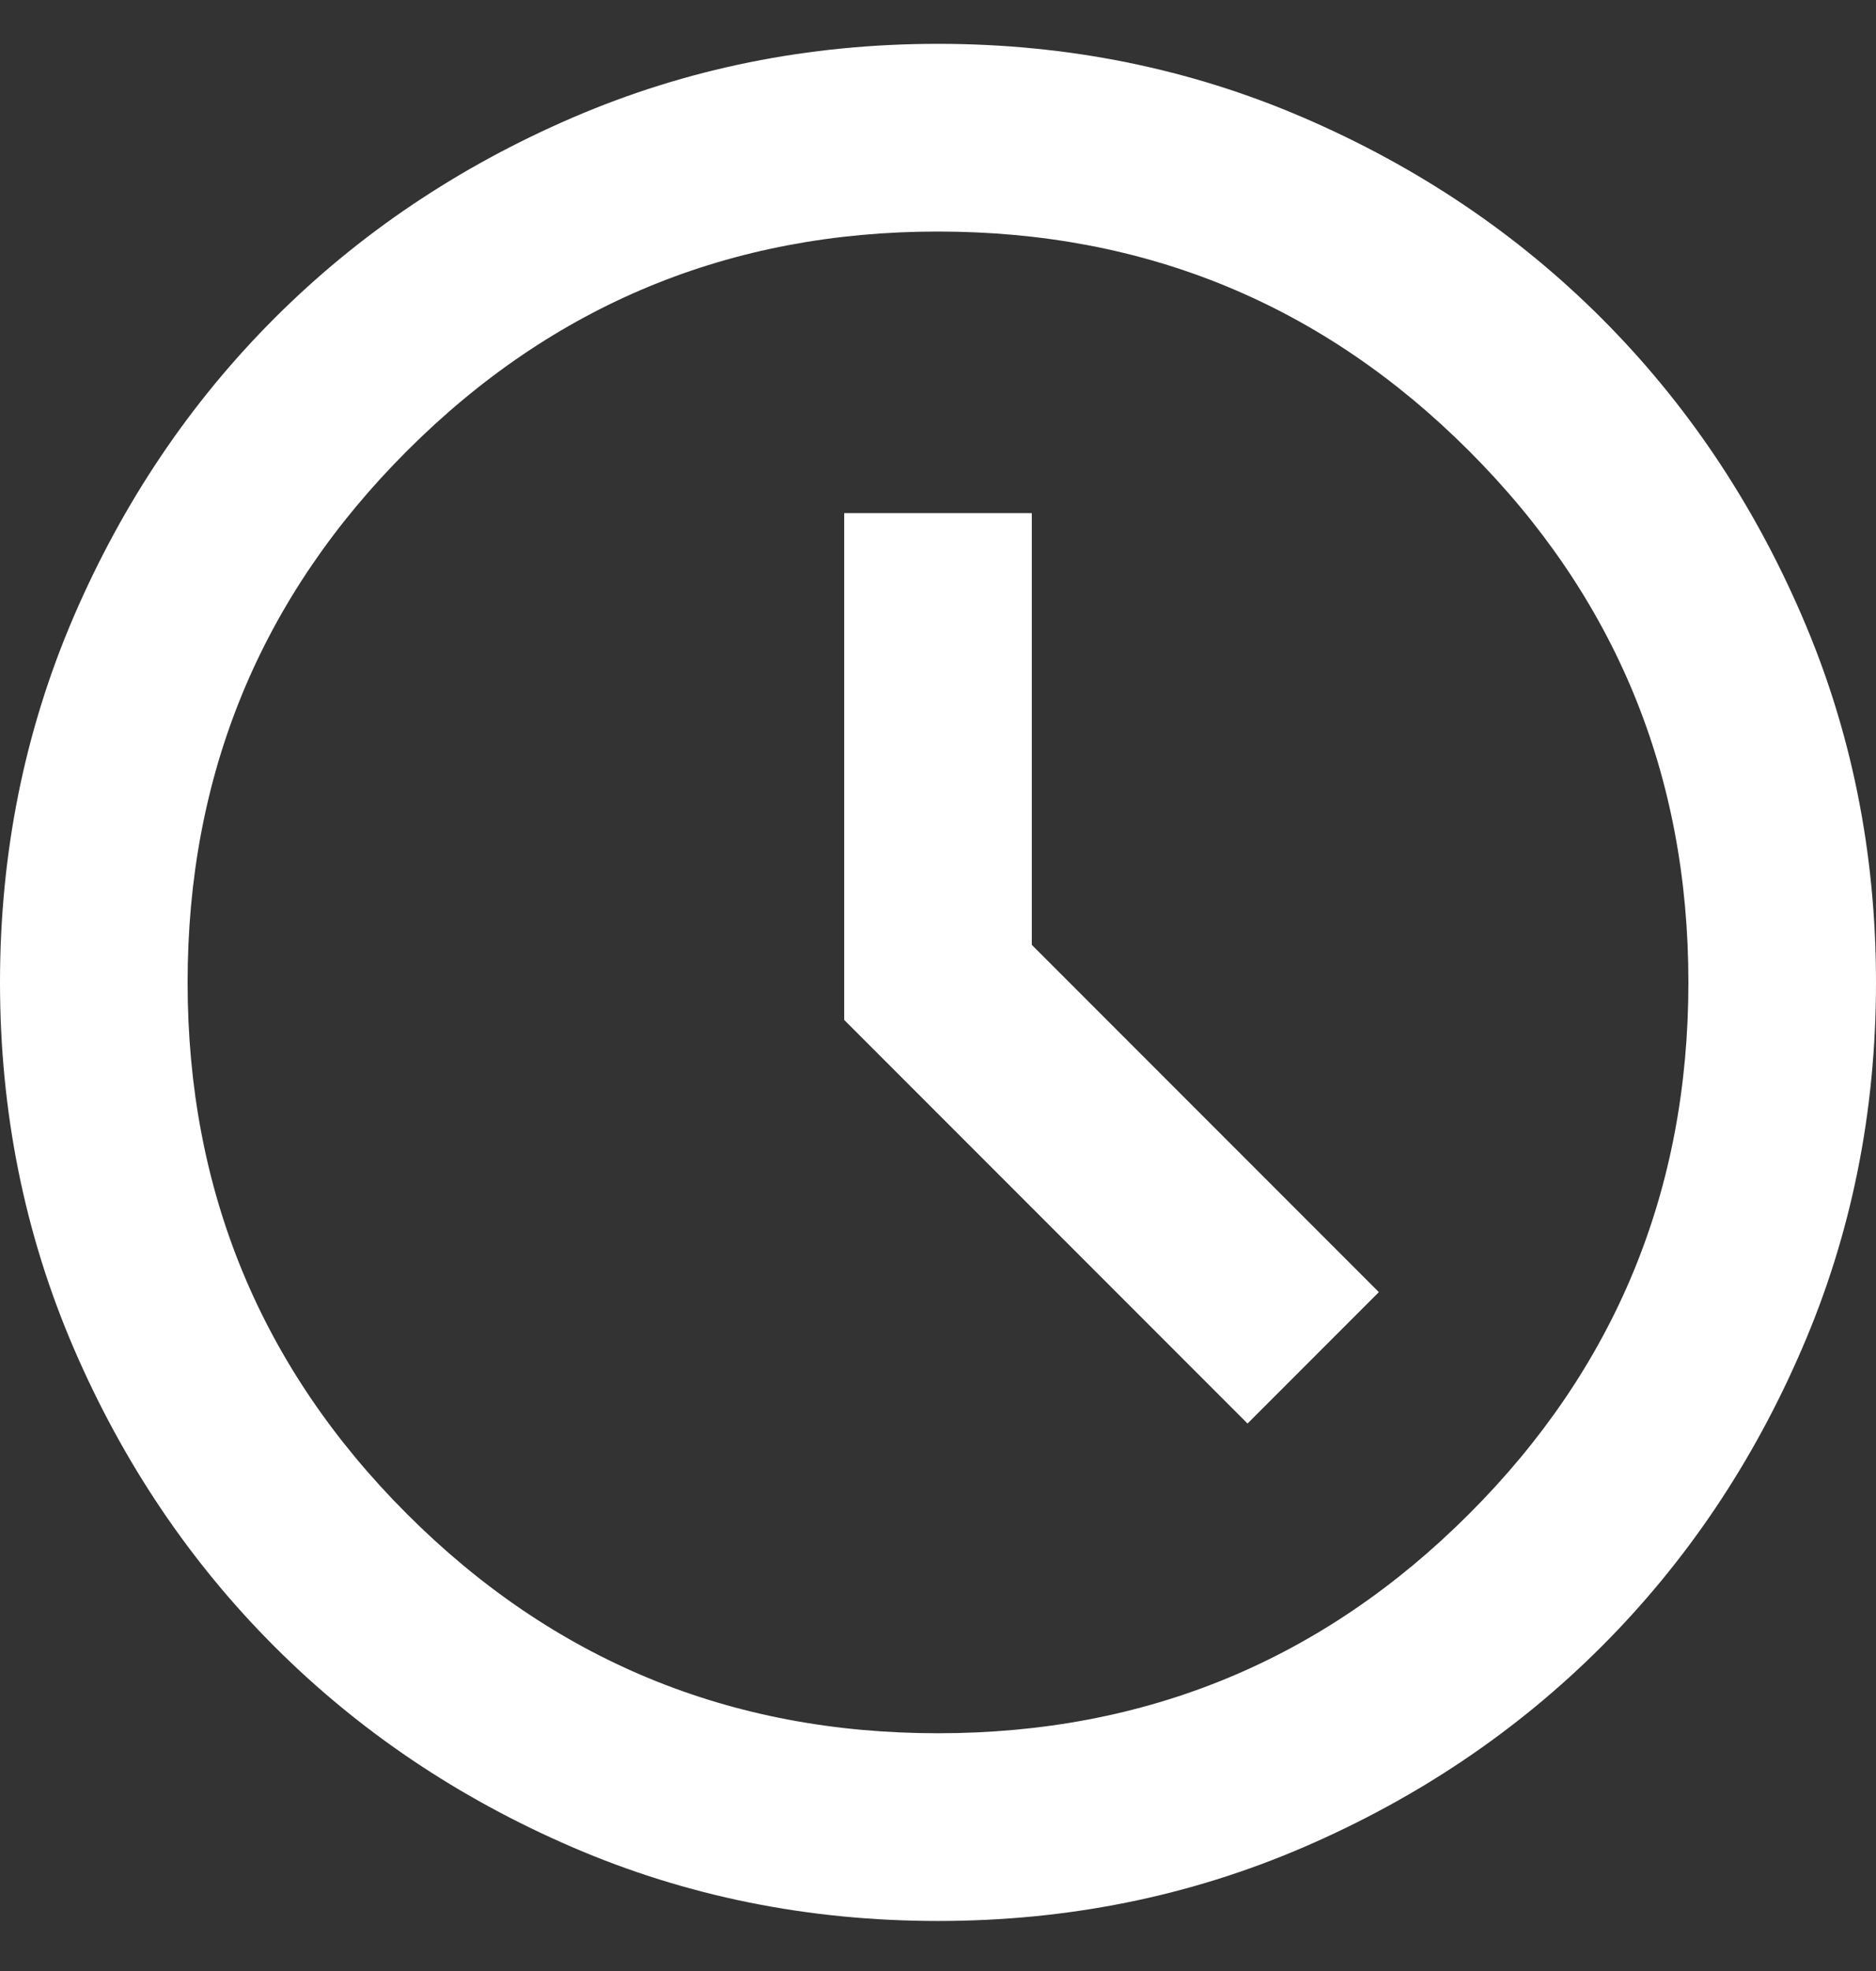 <svg width="20" height="21" viewBox="0 0 20 21" fill="none" xmlns="http://www.w3.org/2000/svg">
<rect x="0" y="0" width="20" height="21" fill="#333333" stroke="none"/>
<path d="M13.3 15.167L14.7 13.767L11 10.067V5.467H9V10.867L13.3 15.167ZM10 20.467C8.617 20.467 7.317 20.205 6.1 19.68C4.883 19.155 3.825 18.442 2.925 17.542C2.025 16.642 1.312 15.584 0.787 14.367C0.263 13.151 0 11.851 0 10.467C0 9.084 0.263 7.784 0.787 6.567C1.312 5.351 2.025 4.292 2.925 3.392C3.825 2.492 4.883 1.78 6.1 1.255C7.317 0.73 8.617 0.467 10 0.467C11.383 0.467 12.683 0.73 13.9 1.255C15.117 1.78 16.175 2.492 17.075 3.392C17.975 4.292 18.688 5.351 19.212 6.567C19.738 7.784 20 9.084 20 10.467C20 11.851 19.738 13.151 19.212 14.367C18.688 15.584 17.975 16.642 17.075 17.542C16.175 18.442 15.117 19.155 13.9 19.68C12.683 20.205 11.383 20.467 10 20.467ZM10 18.467C12.217 18.467 14.104 17.688 15.662 16.13C17.221 14.572 18 12.684 18 10.467C18 8.251 17.221 6.363 15.662 4.805C14.104 3.247 12.217 2.467 10 2.467C7.783 2.467 5.896 3.247 4.338 4.805C2.779 6.363 2 8.251 2 10.467C2 12.684 2.779 14.572 4.338 16.13C5.896 17.688 7.783 18.467 10 18.467Z" fill="white"/>
</svg>
